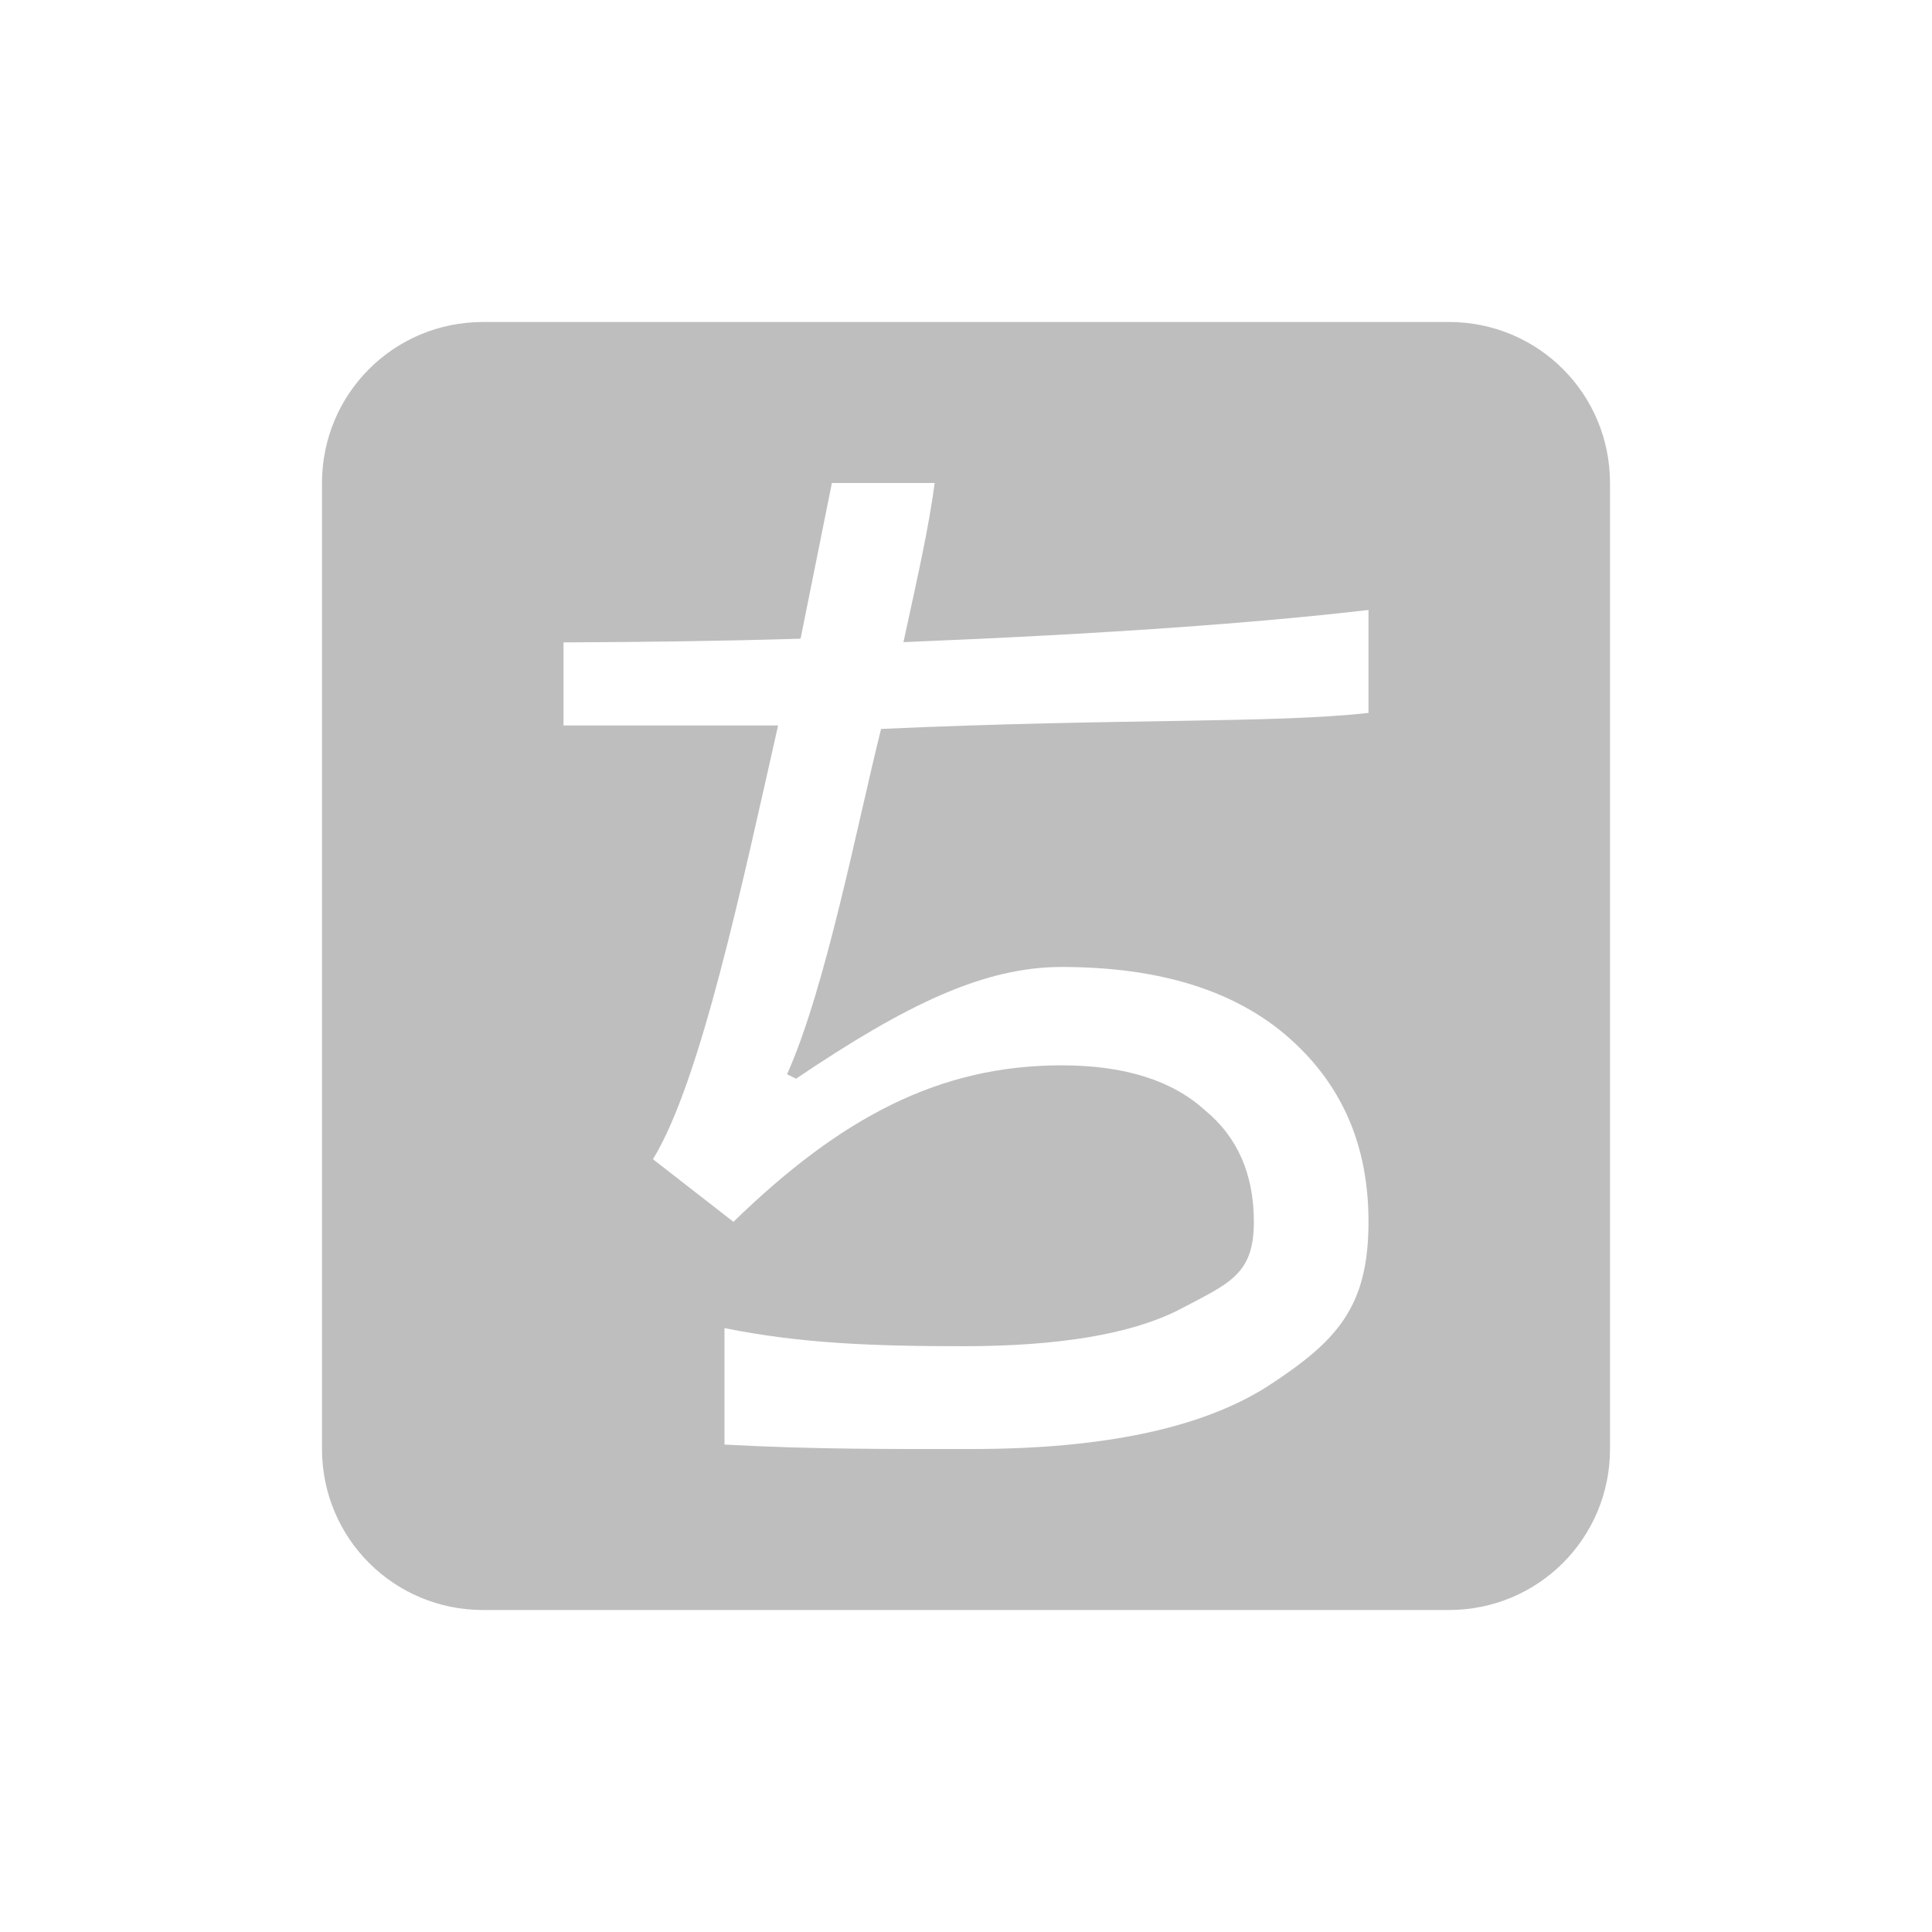 <svg xmlns="http://www.w3.org/2000/svg" width="24" height="24"><defs><style id="current-color-scheme" type="text/css"></style></defs><path d="M6 4c-1.108 0-2 .892-2 2v12c0 1.108.892 2 2 2h12c1.108 0 2-.892 2-2V6c0-1.108-.892-2-2-2zm4.334 2h1.277c-.074.556-.203 1.125-.388 1.977 2.507-.102 4.386-.237 5.777-.4v1.279c-1.168.132-3.095.066-6.055.199-.296 1.185-.686 3.217-1.168 4.29l.112.055c1.37-.925 2.336-1.388 3.299-1.388 1.222 0 2.167.296 2.833.888.667.593.979 1.352.979 2.278 0 1.074-.404 1.489-1.256 2.045-.815.518-2.038.777-3.668.777-1.022 0-1.957.006-3.076-.055v-1.447c.944.191 1.838.225 2.965.225 1.185 0 2.075-.149 2.668-.446.629-.333.943-.433.943-1.099 0-.593-.204-1.056-.611-1.389-.408-.37-1-.555-1.777-.555-1.519 0-2.743.647-4.077 1.944l-1-.778c.593-.962 1.11-3.425 1.555-5.388H7V7.98c.96-.004 1.932-.015 2.945-.046z" fill="currentColor" color="#bebebe"/></svg>